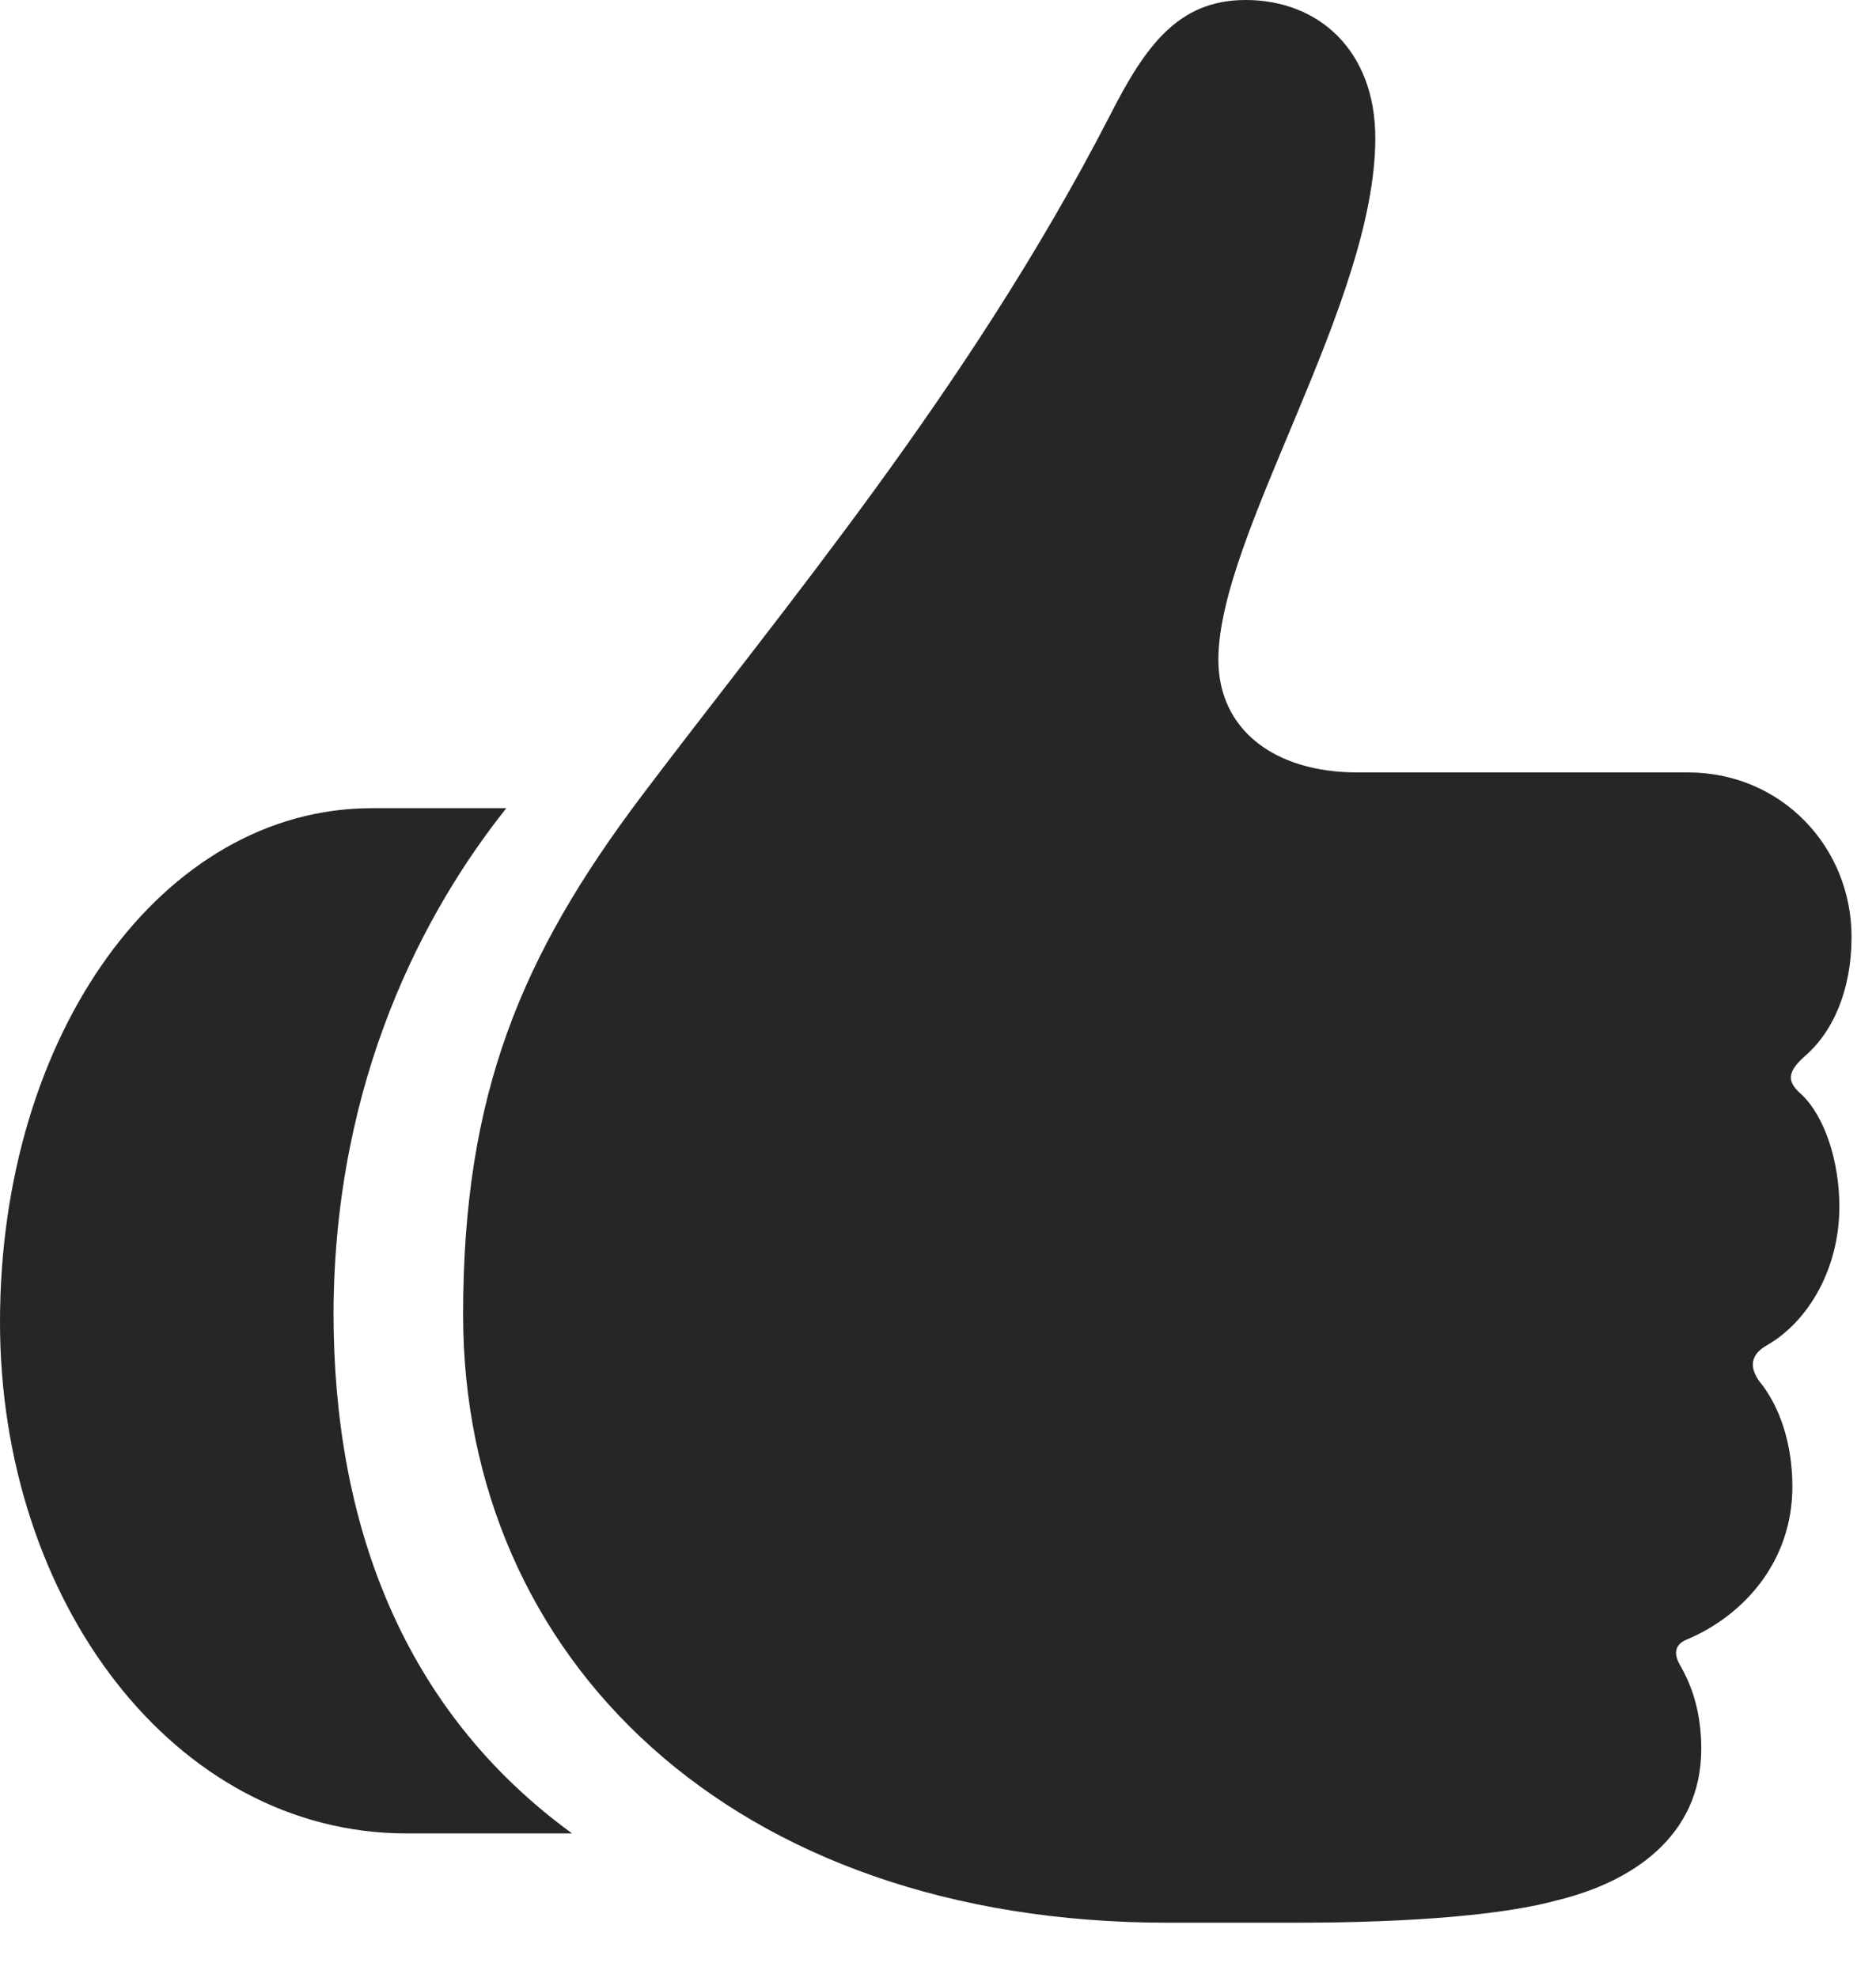 <?xml version="1.0" encoding="UTF-8"?>
<!--Generator: Apple Native CoreSVG 326-->
<!DOCTYPE svg
PUBLIC "-//W3C//DTD SVG 1.1//EN"
       "http://www.w3.org/Graphics/SVG/1.1/DTD/svg11.dtd">
<svg version="1.1" xmlns="http://www.w3.org/2000/svg" xmlns:xlink="http://www.w3.org/1999/xlink" viewBox="0 0 27.303 28.779">
 <g>
  <rect height="28.779" opacity="0" width="27.303" x="0" y="0"/>
  <path d="M0 19.236C0 23.283 2.529 26.674 5.92 26.674L8.326 26.674C5.865 24.883 4.854 22.176 4.854 19.1C4.867 15.682 6.193 13.234 7.369 11.758L5.414 11.758C2.365 11.758 0 15.039 0 19.236ZM6.74 19.127C6.74 24.117 10.637 27.973 16.994 27.973L18.854 27.973C20.617 27.973 21.93 27.85 22.668 27.645C23.734 27.385 24.76 26.729 24.76 25.443C24.76 24.91 24.623 24.527 24.459 24.24C24.35 24.062 24.377 23.926 24.541 23.857C25.389 23.502 26.086 22.709 26.086 21.629C26.086 21.014 25.908 20.467 25.607 20.098C25.457 19.893 25.471 19.701 25.73 19.564C26.332 19.209 26.77 18.443 26.77 17.555C26.77 16.912 26.564 16.242 26.209 15.914C25.99 15.723 26.031 15.586 26.25 15.381C26.674 15.025 26.947 14.41 26.947 13.631C26.947 12.318 25.922 11.238 24.568 11.238L19.756 11.238C18.539 11.238 17.732 10.609 17.732 9.598C17.732 7.779 20.016 4.416 20.016 2.01C20.016 0.738 19.195 0 18.129 0C17.145 0 16.666 0.67 16.146 1.695C14.109 5.646 11.402 8.846 9.338 11.58C7.588 13.904 6.74 15.914 6.74 19.127Z" fill="black" fill-opacity="0.85"/>
 </g>
</svg>
